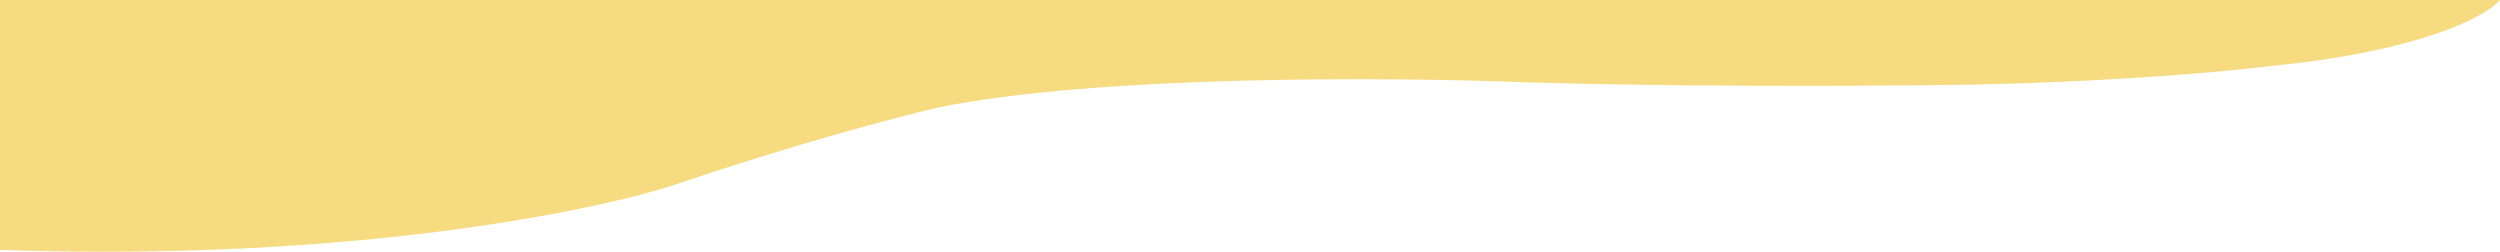 <svg width="1440" height="145" viewBox="0 0 1440 145" fill="none" xmlns="http://www.w3.org/2000/svg">
<path opacity="0.5" d="M0 0V143.957C201.285 150.916 344.462 121.342 390.889 105.685C457.385 83.069 517.441 67.267 539.158 62.193C630.814 43.057 803.495 44.361 878.378 47.406C959.251 49.841 1060.34 49.581 1100.78 49.146C1199.63 48.798 1281.25 41.462 1309.7 37.838C1395.97 29.139 1432.51 8.988 1440 0H0Z" fill="#F1B902"/>
</svg>
